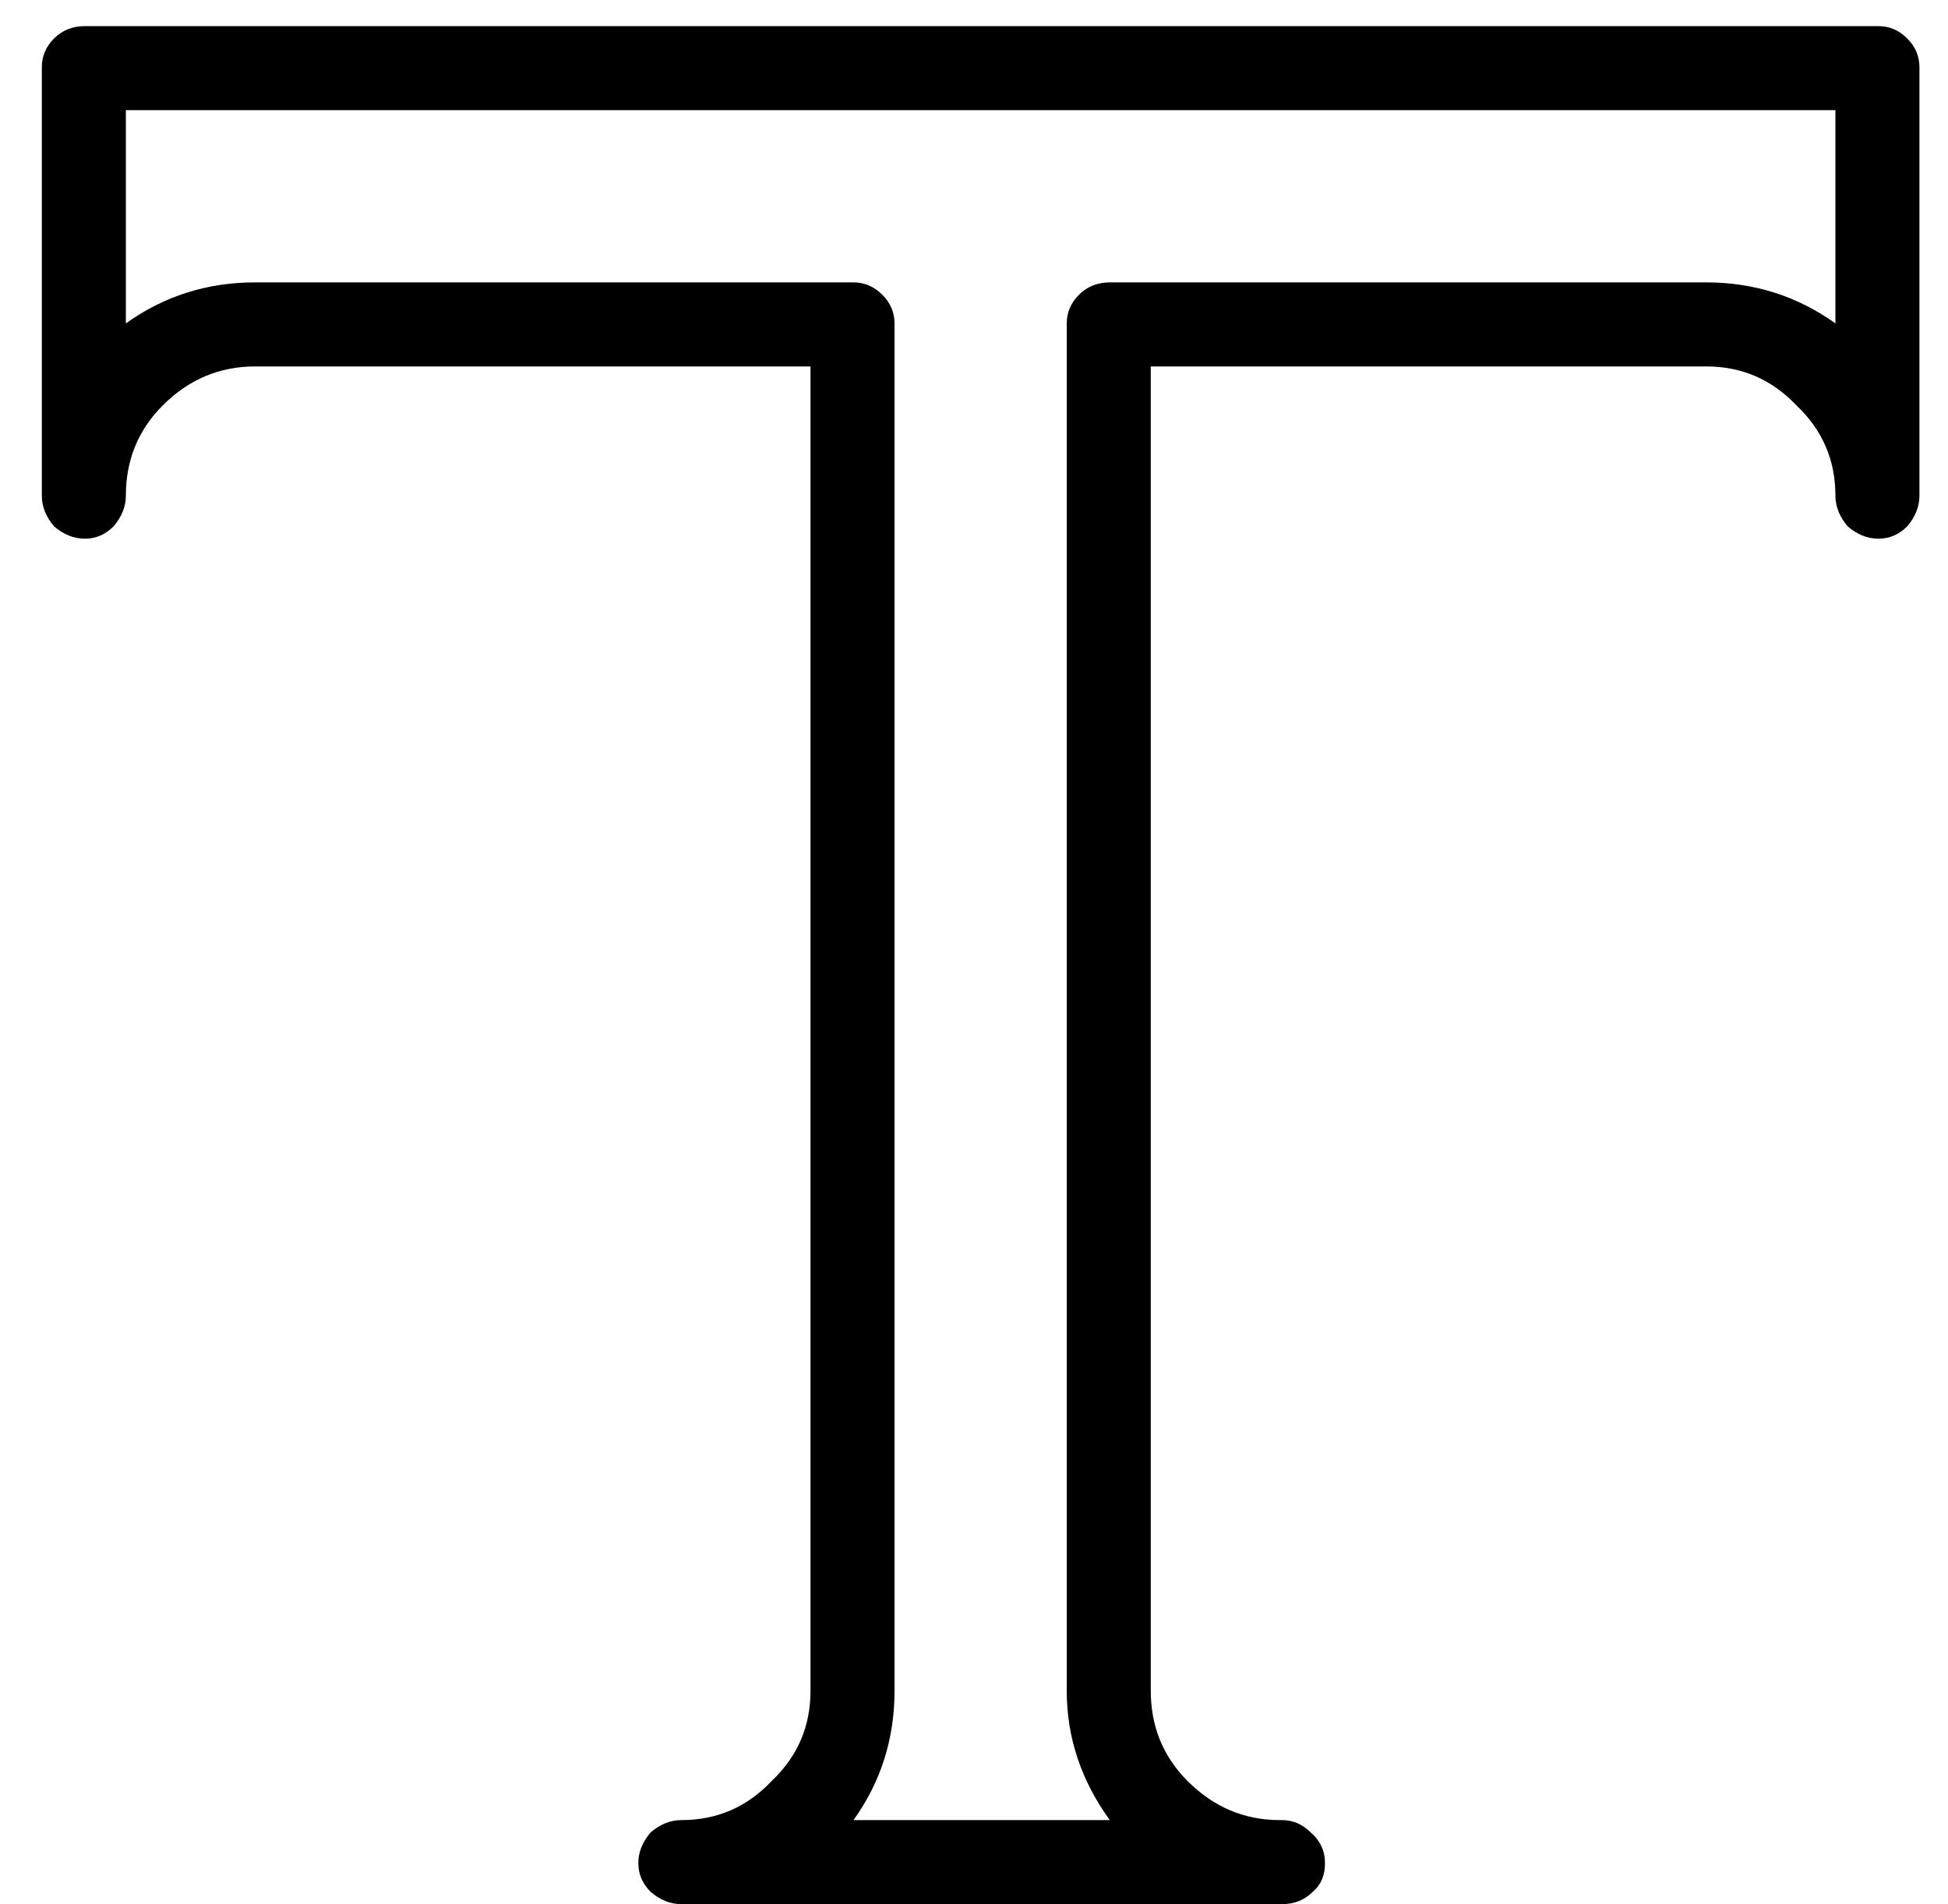 <svg width="44" height="43" viewBox="0 0 44 43" fill="none" xmlns="http://www.w3.org/2000/svg">
<path d="M28.956 43C28.956 43 28.941 43 28.91 43H15.39C15.143 43 14.912 42.908 14.696 42.723C14.511 42.537 14.418 42.321 14.418 42.074C14.418 41.828 14.511 41.596 14.696 41.38C14.912 41.195 15.143 41.102 15.39 41.102C16.193 41.102 16.872 40.809 17.427 40.222C18.014 39.667 18.307 38.988 18.307 38.185V8.275H5.76C4.957 8.275 4.263 8.569 3.676 9.155C3.121 9.711 2.843 10.39 2.843 11.192C2.843 11.439 2.75 11.671 2.565 11.887C2.38 12.072 2.164 12.165 1.917 12.165C1.67 12.165 1.438 12.072 1.222 11.887C1.037 11.671 0.945 11.439 0.945 11.192V1.516C0.945 1.269 1.037 1.053 1.222 0.867C1.408 0.682 1.639 0.59 1.917 0.59H42.429C42.676 0.59 42.892 0.682 43.078 0.867C43.263 1.053 43.355 1.269 43.355 1.516V11.192C43.355 11.439 43.263 11.671 43.078 11.887C42.892 12.072 42.676 12.165 42.429 12.165C42.182 12.165 41.951 12.072 41.735 11.887C41.55 11.671 41.457 11.439 41.457 11.192C41.457 10.39 41.164 9.711 40.577 9.155C40.022 8.569 39.343 8.275 38.54 8.275H25.993V38.185C25.993 38.988 26.271 39.667 26.826 40.222C27.413 40.809 28.107 41.102 28.91 41.102H28.956C29.203 41.102 29.419 41.195 29.604 41.38C29.82 41.565 29.928 41.797 29.928 42.074C29.928 42.352 29.836 42.568 29.651 42.723C29.465 42.908 29.234 43 28.956 43ZM19.279 41.102H25.067C24.419 40.207 24.095 39.235 24.095 38.185V7.303C24.095 7.056 24.187 6.84 24.372 6.655C24.558 6.47 24.789 6.377 25.067 6.377H38.54C39.62 6.377 40.593 6.686 41.457 7.303V2.488H2.843V7.303C3.707 6.686 4.679 6.377 5.76 6.377H19.279C19.526 6.377 19.742 6.47 19.928 6.655C20.113 6.84 20.205 7.056 20.205 7.303V38.185C20.205 39.266 19.897 40.238 19.279 41.102Z" fill="black"/>
</svg>
